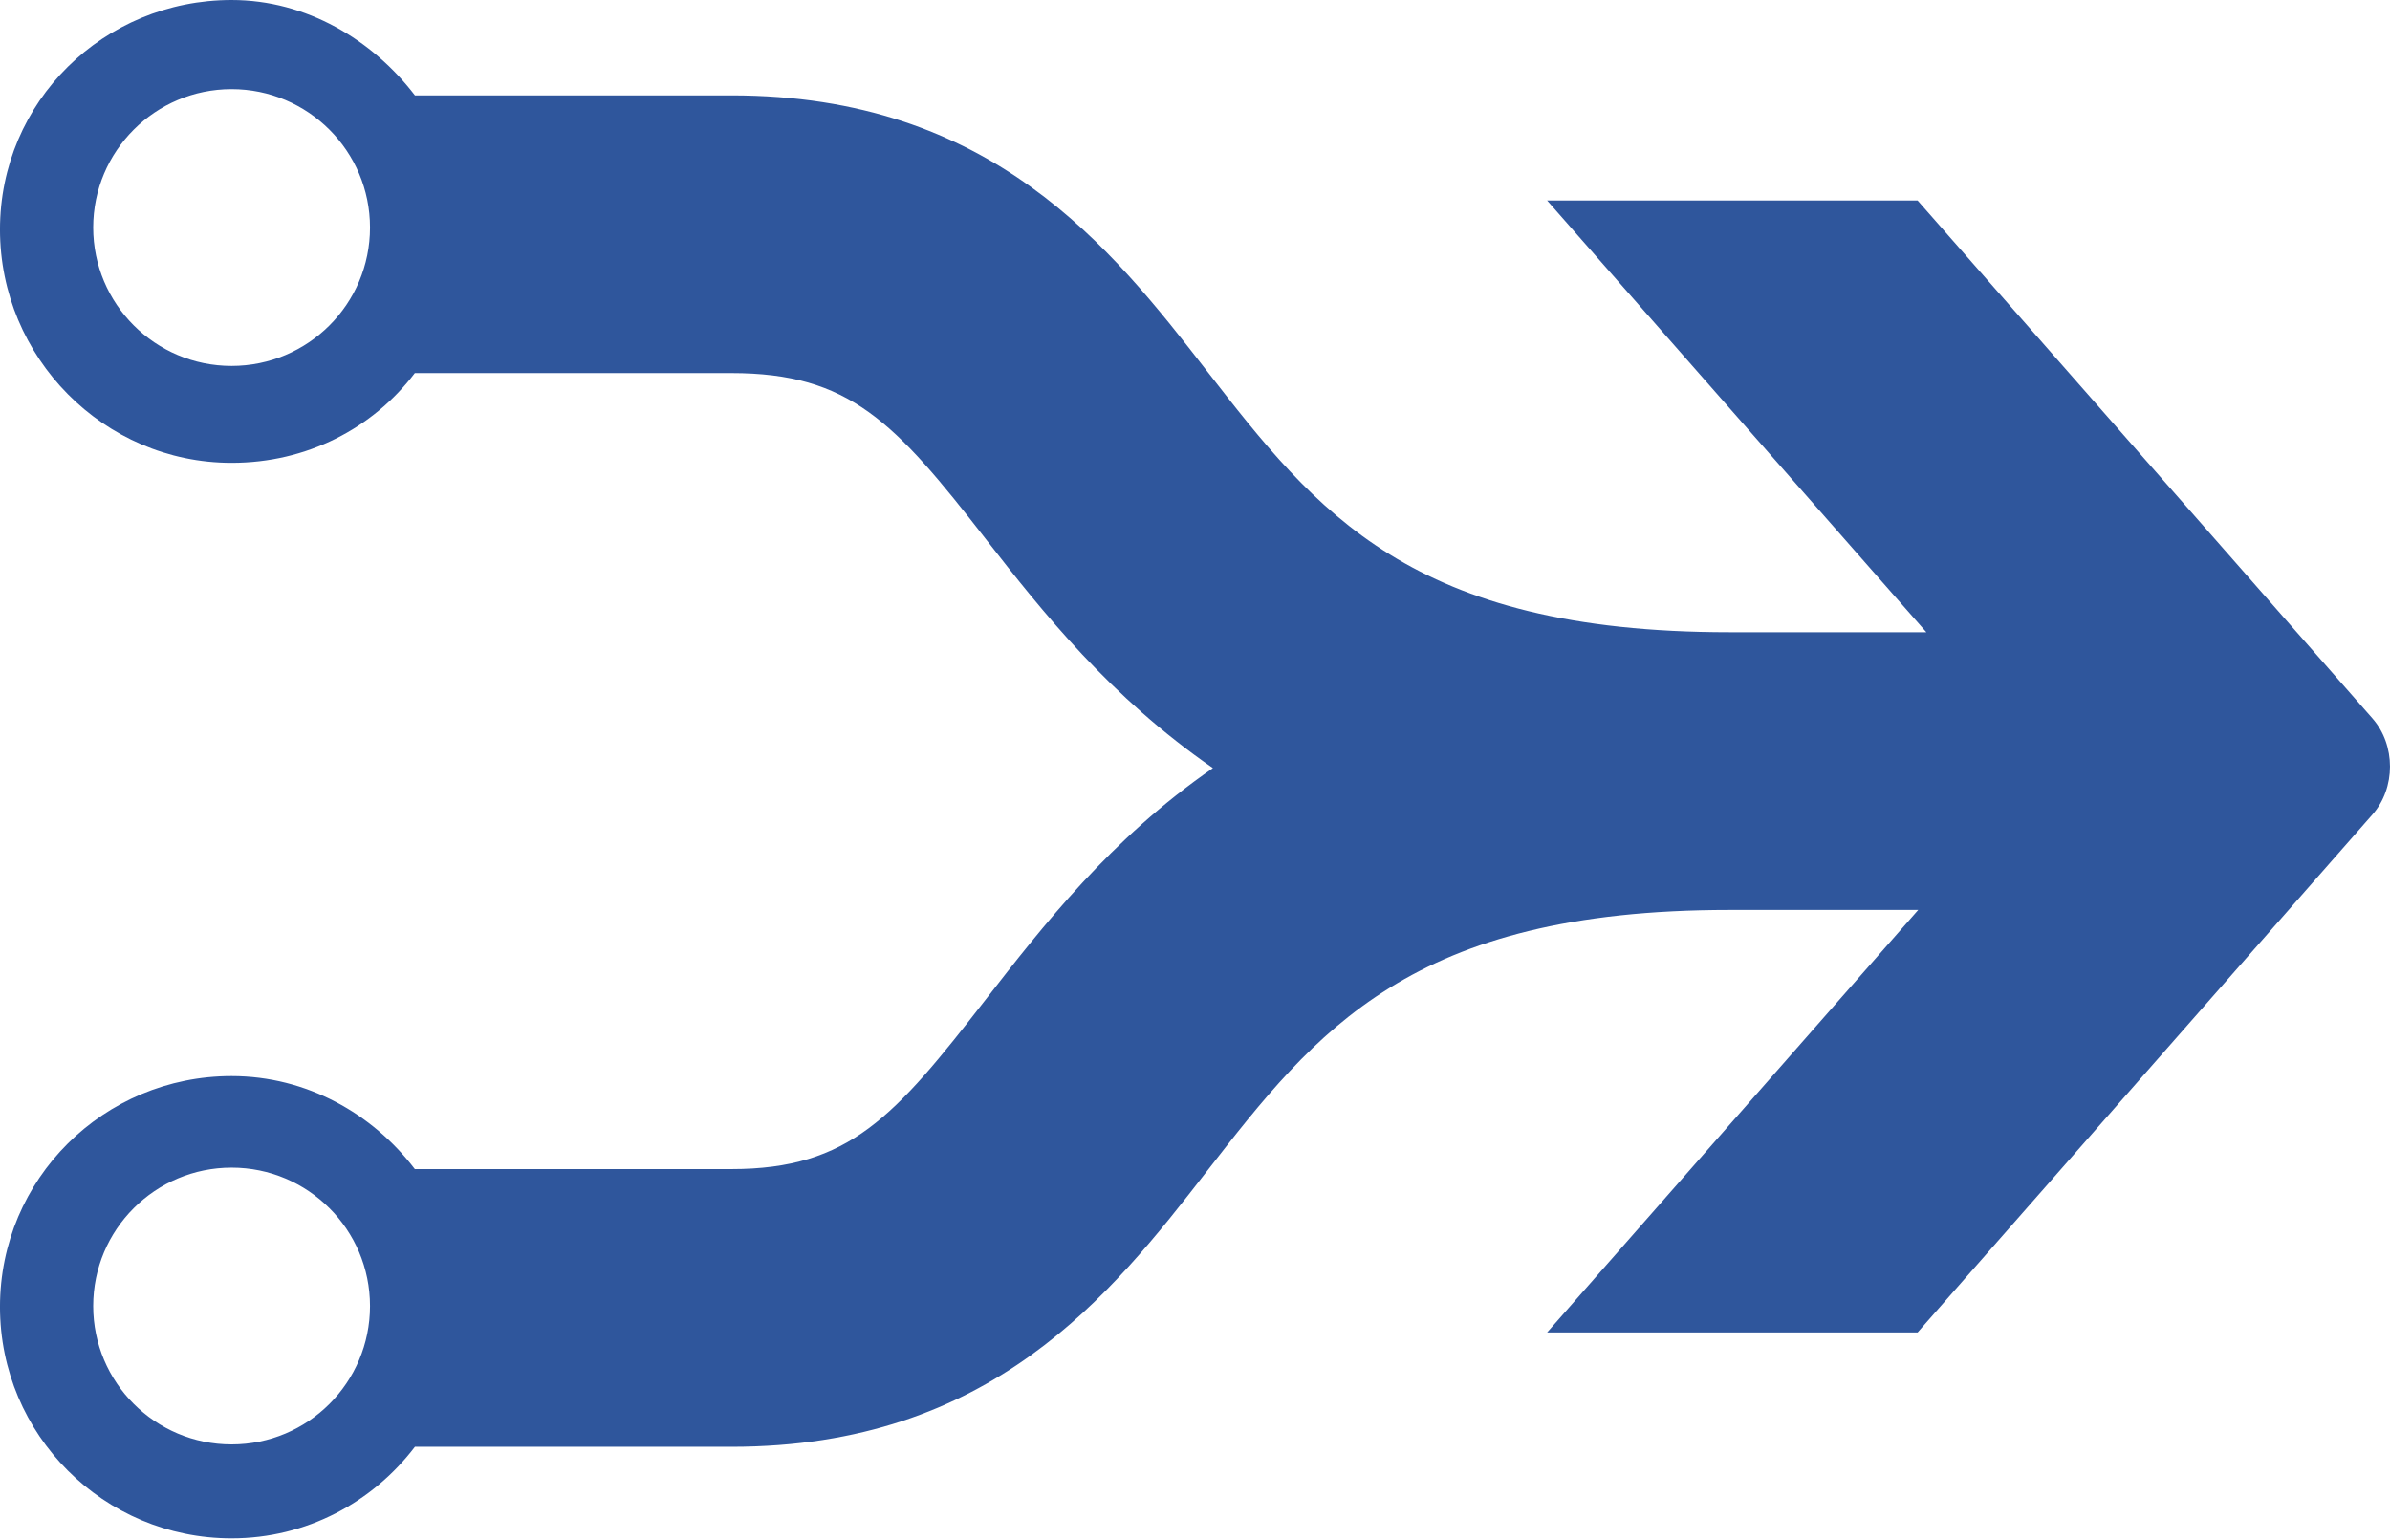 <svg height="165" preserveAspectRatio="xMidYMid" viewBox="0 0 256 165" width="256" xmlns="http://www.w3.org/2000/svg"><path d="m254.126 76.962-48.726-55.485h-39.682l40.621 46.247h-21.08c-34.143 0-44.262-12.898-55.979-27.984-10.264-13.218-23.046-29.524-50.934-29.524h-33.901c-4.541-5.936-11.6-10.216-19.638-10.216-13.702 0-24.808 10.884-24.808 24.586s11.107 24.992 24.808 24.992c8.037 0 15.096-3.66 19.628-9.615h33.901c12.666 0 17.507 5.239 27.239 17.759 6.129 7.882 13.363 16.965 24.344 24.557-10.981 7.592-18.214 16.917-24.344 24.799-9.732 12.52-14.564 18.156-27.239 18.156h-33.901c-4.532-5.945-11.6-9.964-19.628-9.964-13.702 0-24.808 11.019-24.808 24.721 0 13.702 11.107 24.799 24.808 24.799 8.037 0 15.106-3.864 19.638-9.809h33.901c27.888 0 40.67-16.307 50.934-29.524 11.726-15.086 21.845-27.984 55.979-27.984h20.209l-39.75 45.259h39.682l48.726-55.485c2.498-2.837 2.498-7.437 0-10.284zm-229.318-37.765c-8.192 0-14.825-6.643-14.825-14.825 0-8.192 6.643-14.825 14.825-14.825 8.182 0 14.825 6.643 14.825 14.825 0 8.192-6.633 14.825-14.825 14.825zm0 115.53c-8.192 0-14.825-6.643-14.825-14.825 0-8.192 6.643-14.825 14.825-14.825 8.182 0 14.825 6.643 14.825 14.825 0 8.192-6.633 14.825-14.825 14.825z" fill="#2f569c"/></svg>